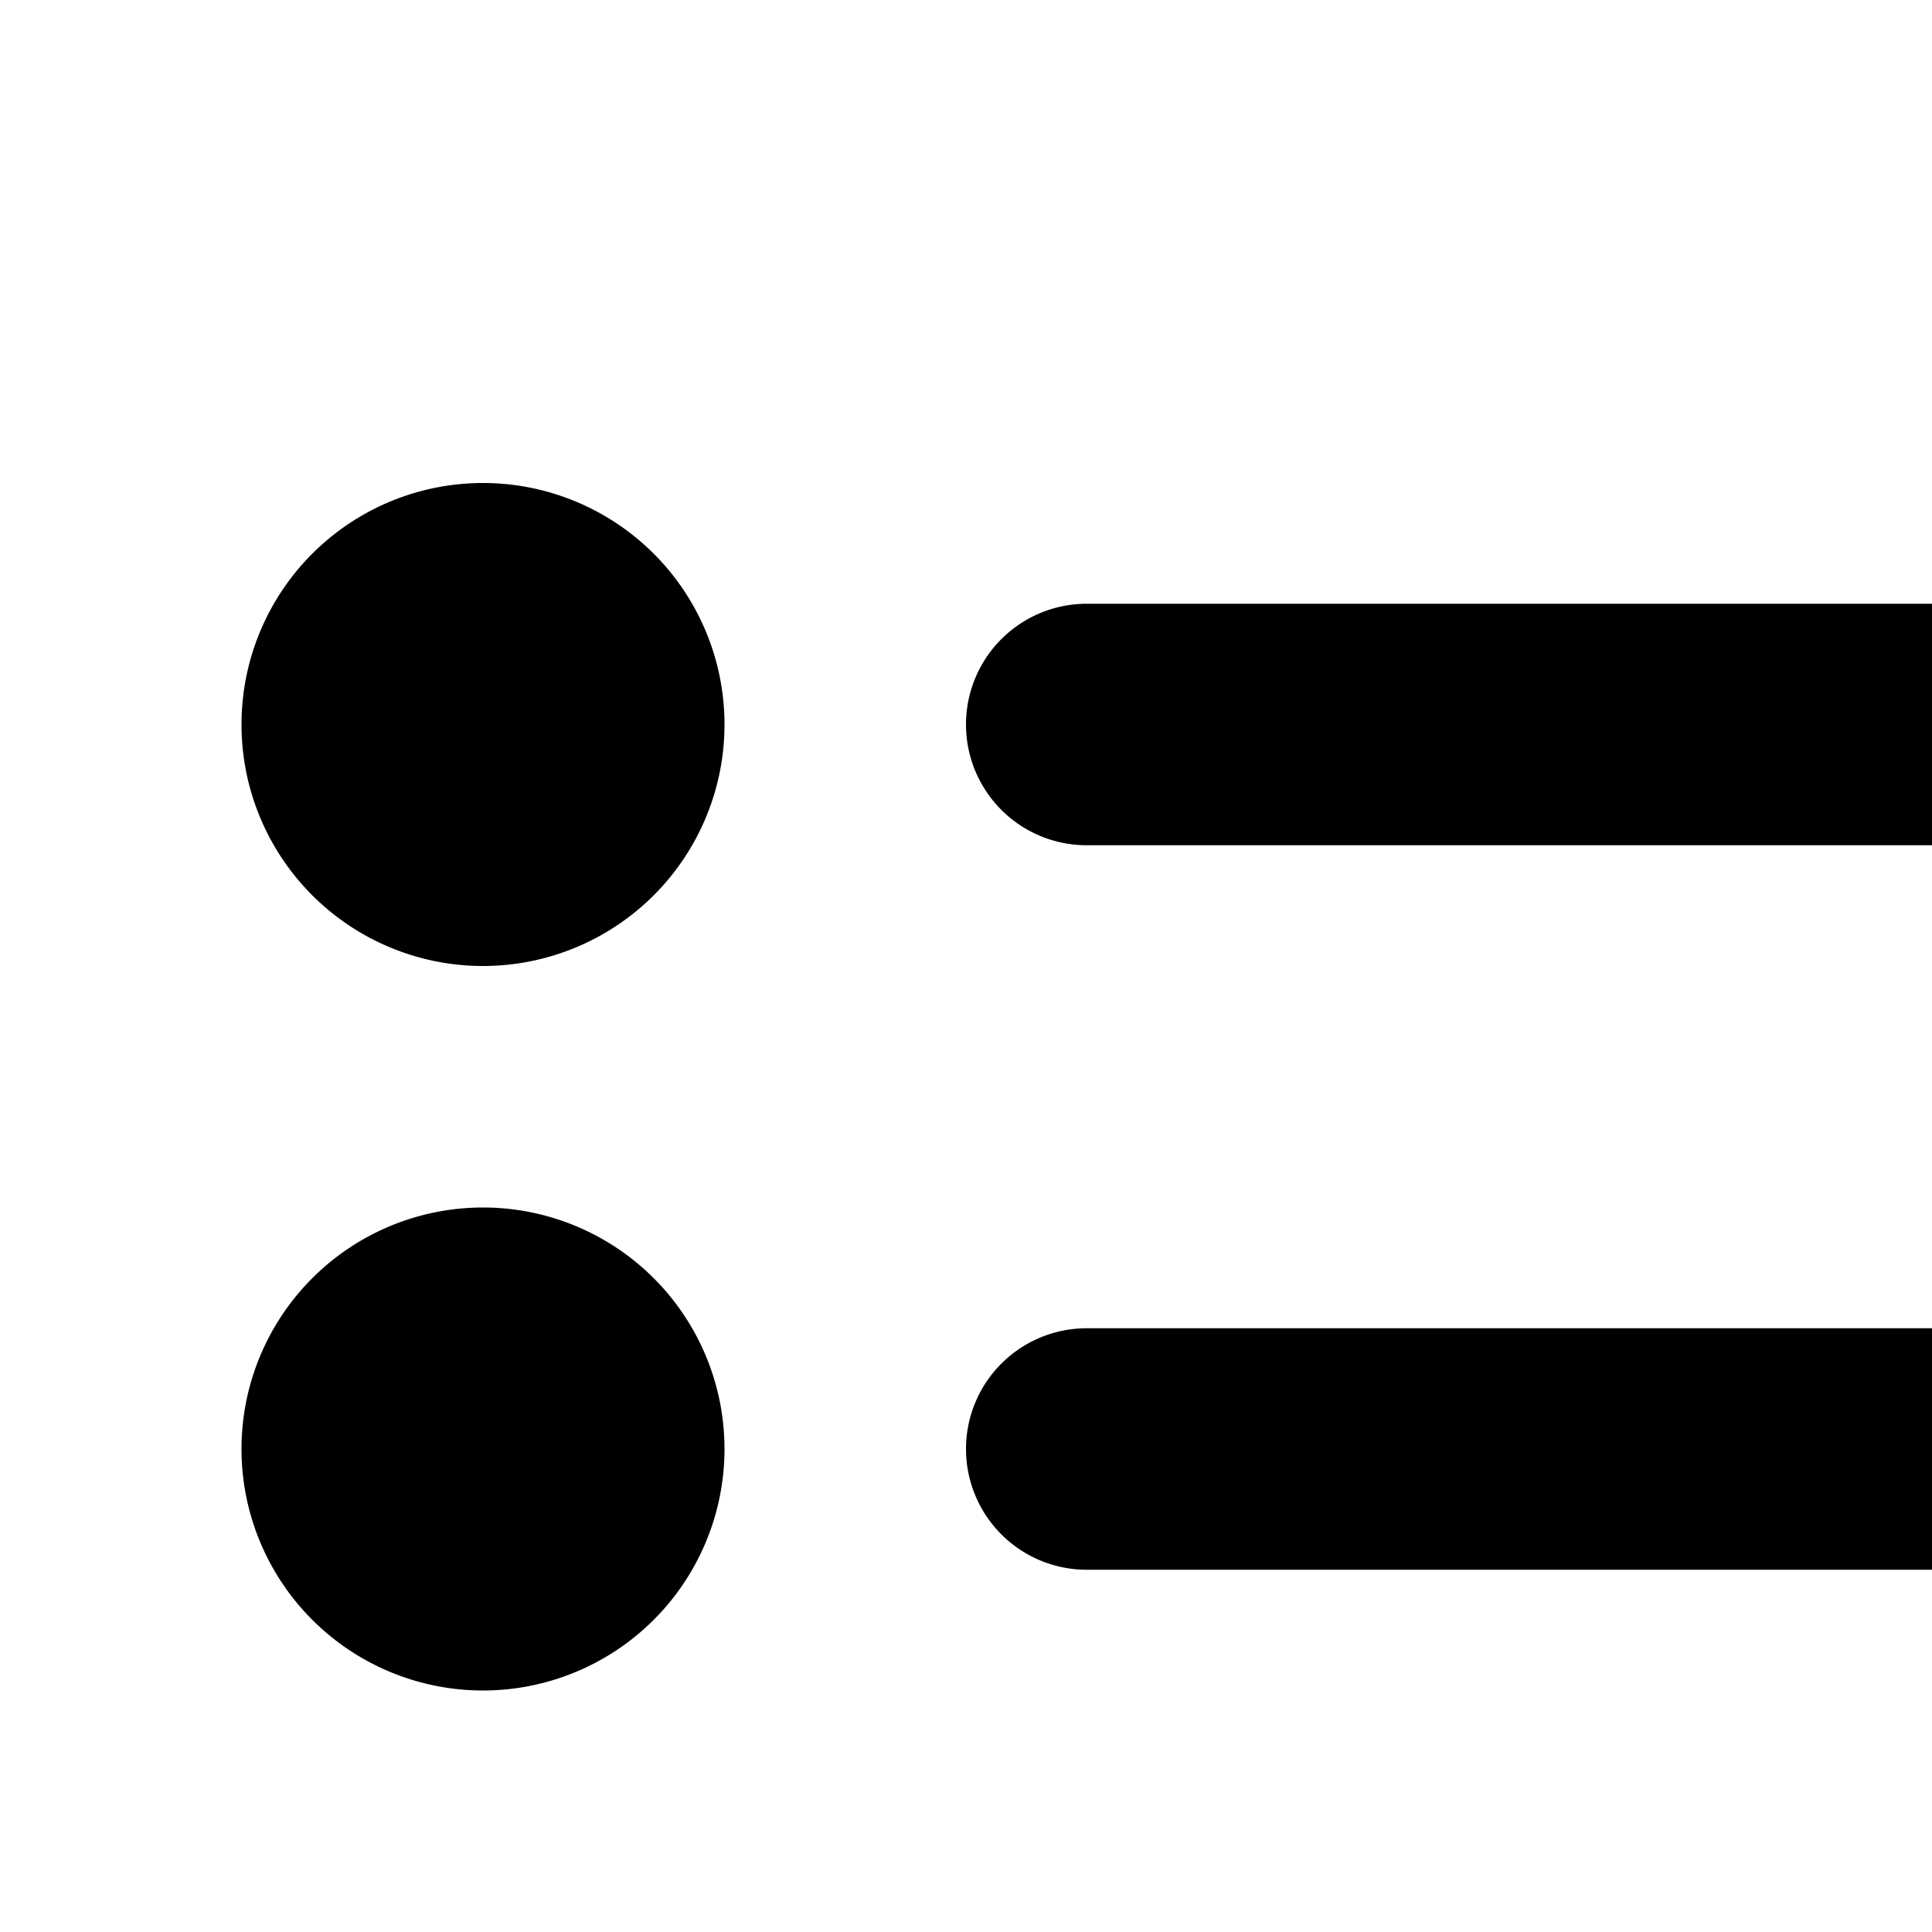 <svg xmlns="http://www.w3.org/2000/svg" viewBox="0 0 16 16"><path d="M4 8a2 2 0 1 0-2-2 2 2 0 0 0 2 2zm0 6a2 2 0 1 0-2-2 2 2 0 0 0 2 2zm2 4a2 2 0 1 1-2-2 2 2 0 0 1 2 2zM9 5a1 1 0 0 0 0 2h12a1 1 0 0 0 0-2zm-1 7a1 1 0 0 1 1-1h12a1 1 0 0 1 0 2H9a1 1 0 0 1-1-1zm1 5a1 1 0 0 0 0 2h12a1 1 0 0 0 0-2z"/></svg>